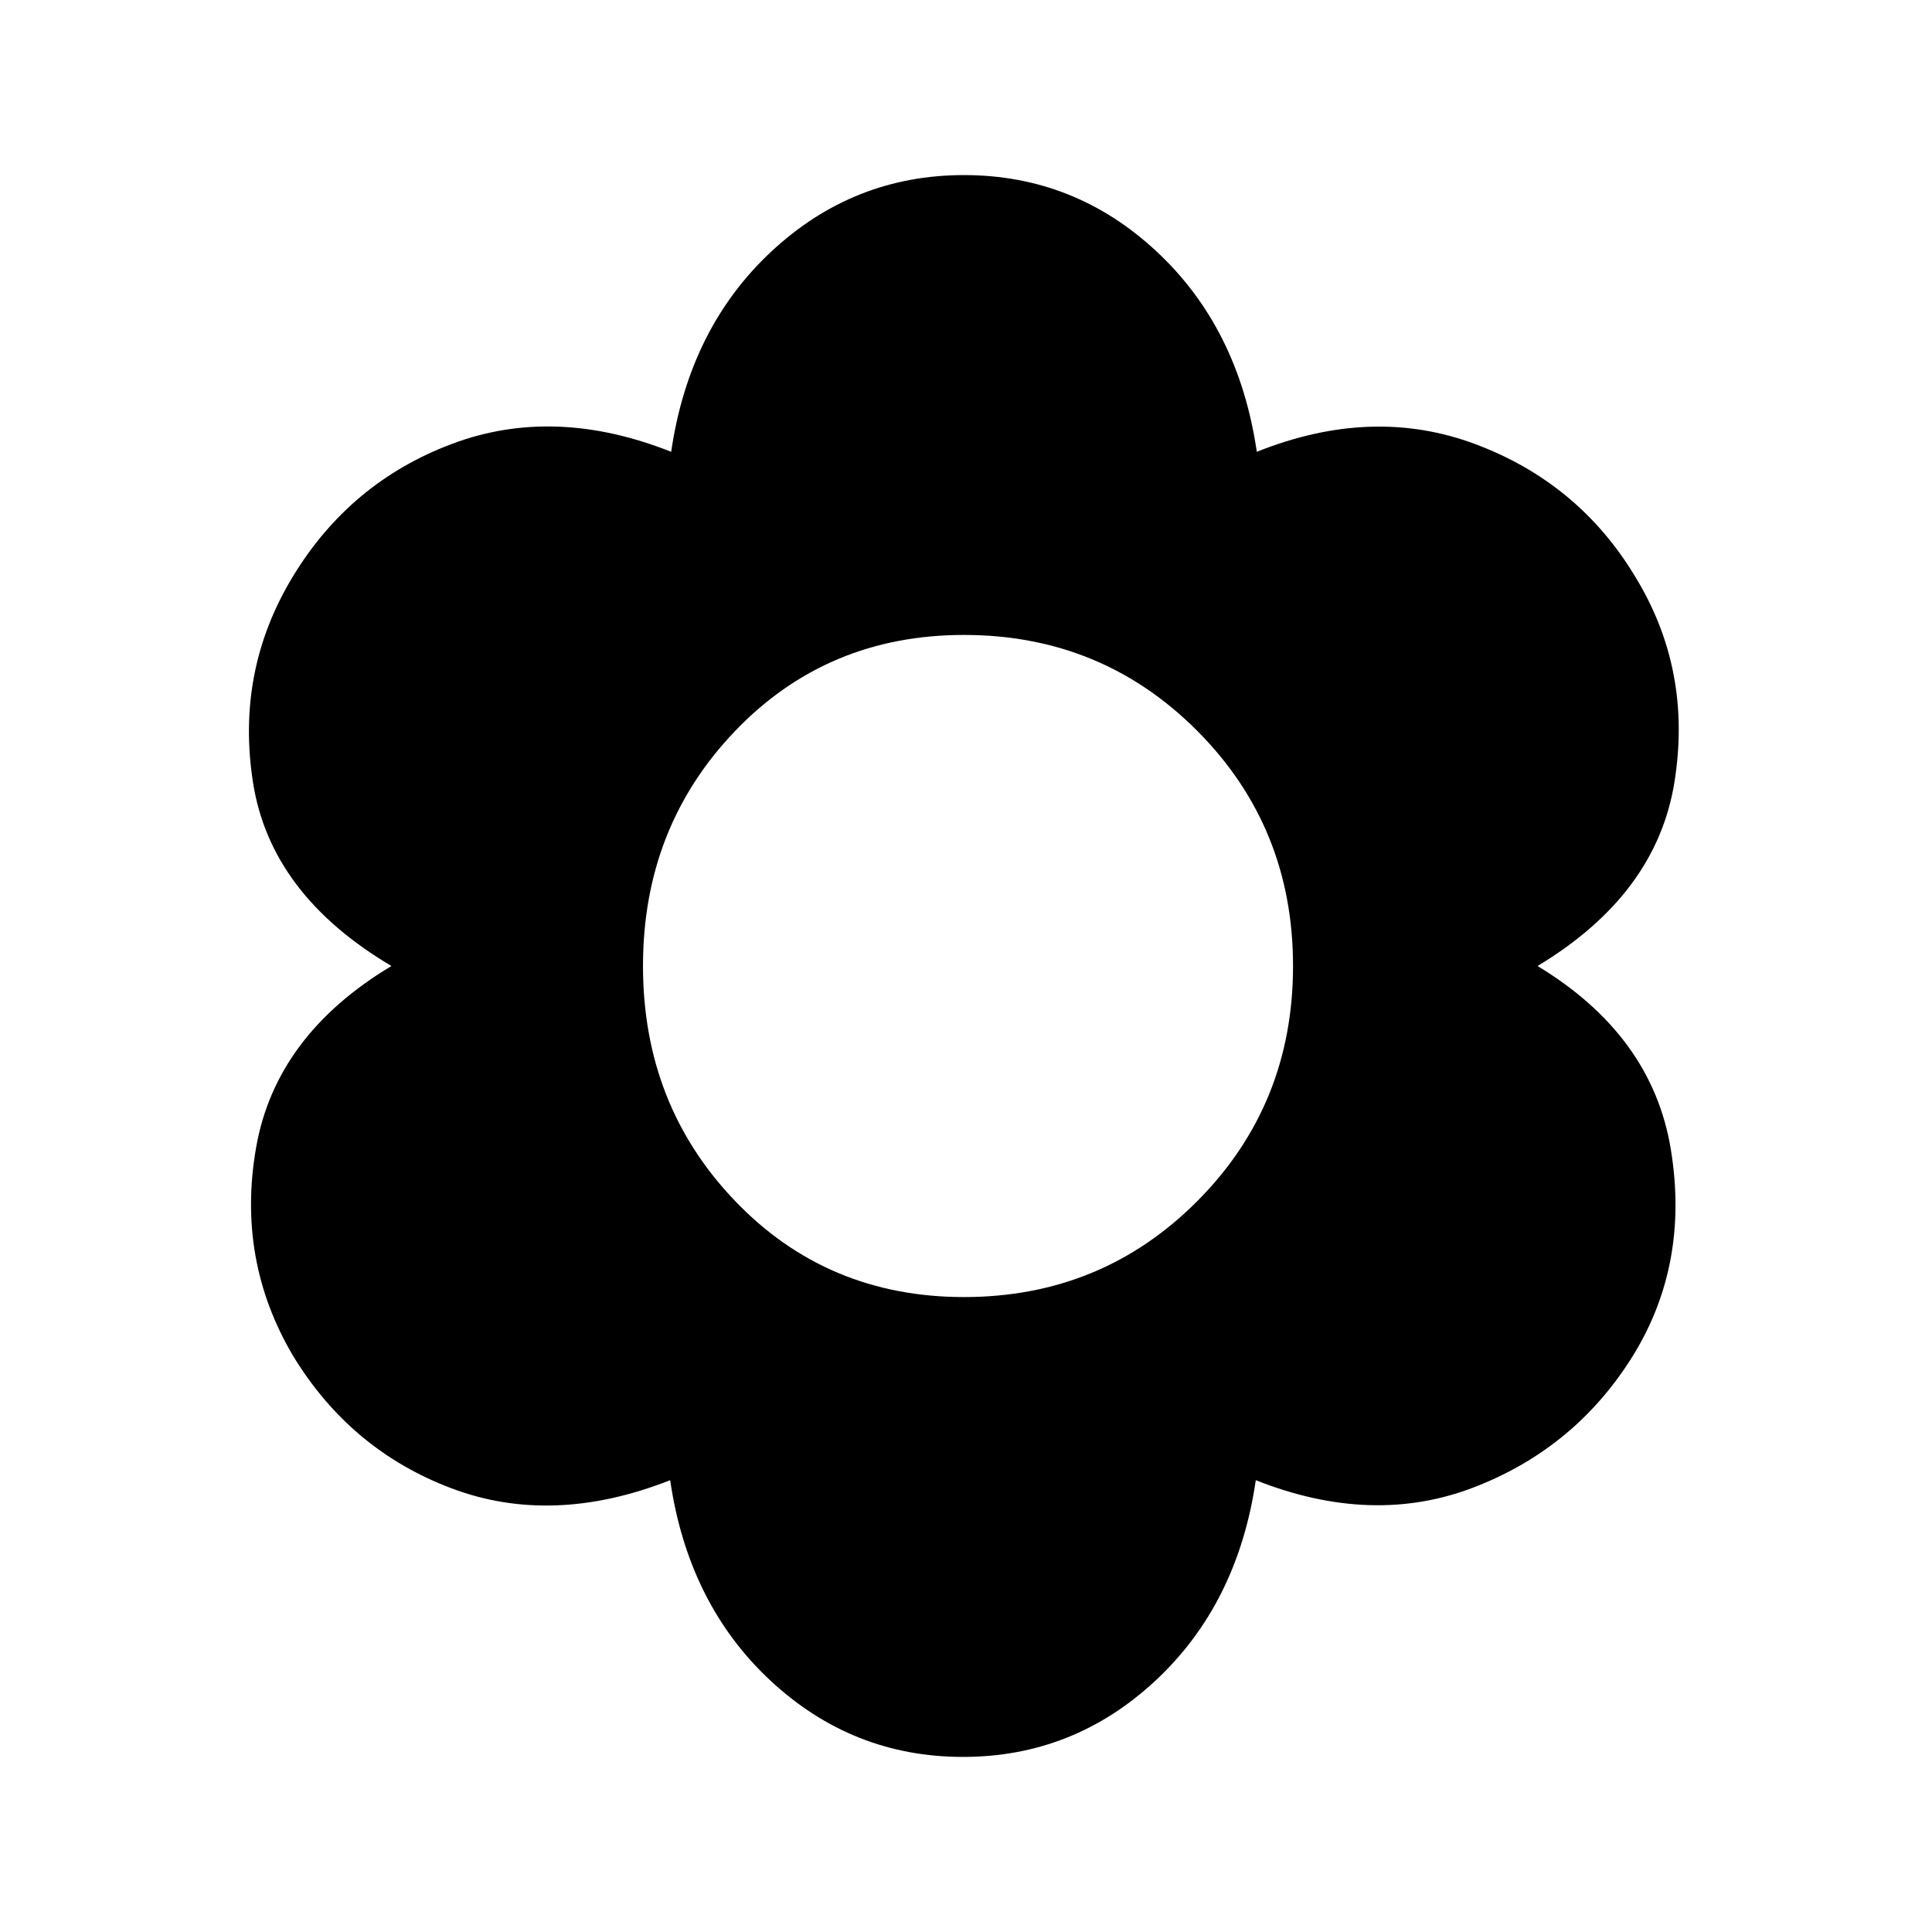 <svg xmlns="http://www.w3.org/2000/svg" height="48" viewBox="0 -960 960 960" width="48"><path d="M478.5-87q-55 0-95.75-38T333-224.5q-58.5 23-108.75 4t-78.75-66q-28-47.5-18.25-103.25T194.5-480q-60-35.5-68.75-91t19.75-102.5q28.5-47 79.25-66t108.75 4q9-61.5 49.75-99.5T479-873q55 0 95.75 38t49.75 99.5q57.5-23 108.75-3.75t79.25 65.75Q841-627 832-571.25T764-480q57 34.5 66.25 91.25T811.5-286.5q-28.5 46-79 65.5T624-224.5q-9 61.5-49.75 99.5T478.5-87Zm.5-228.5q68.5 0 116-47.75T642.5-480q0-69-47.5-116.75T479-644.5q-68 0-113.75 47.75T319.5-480q0 69 45.75 116.75T479-315.5Z"/></svg>